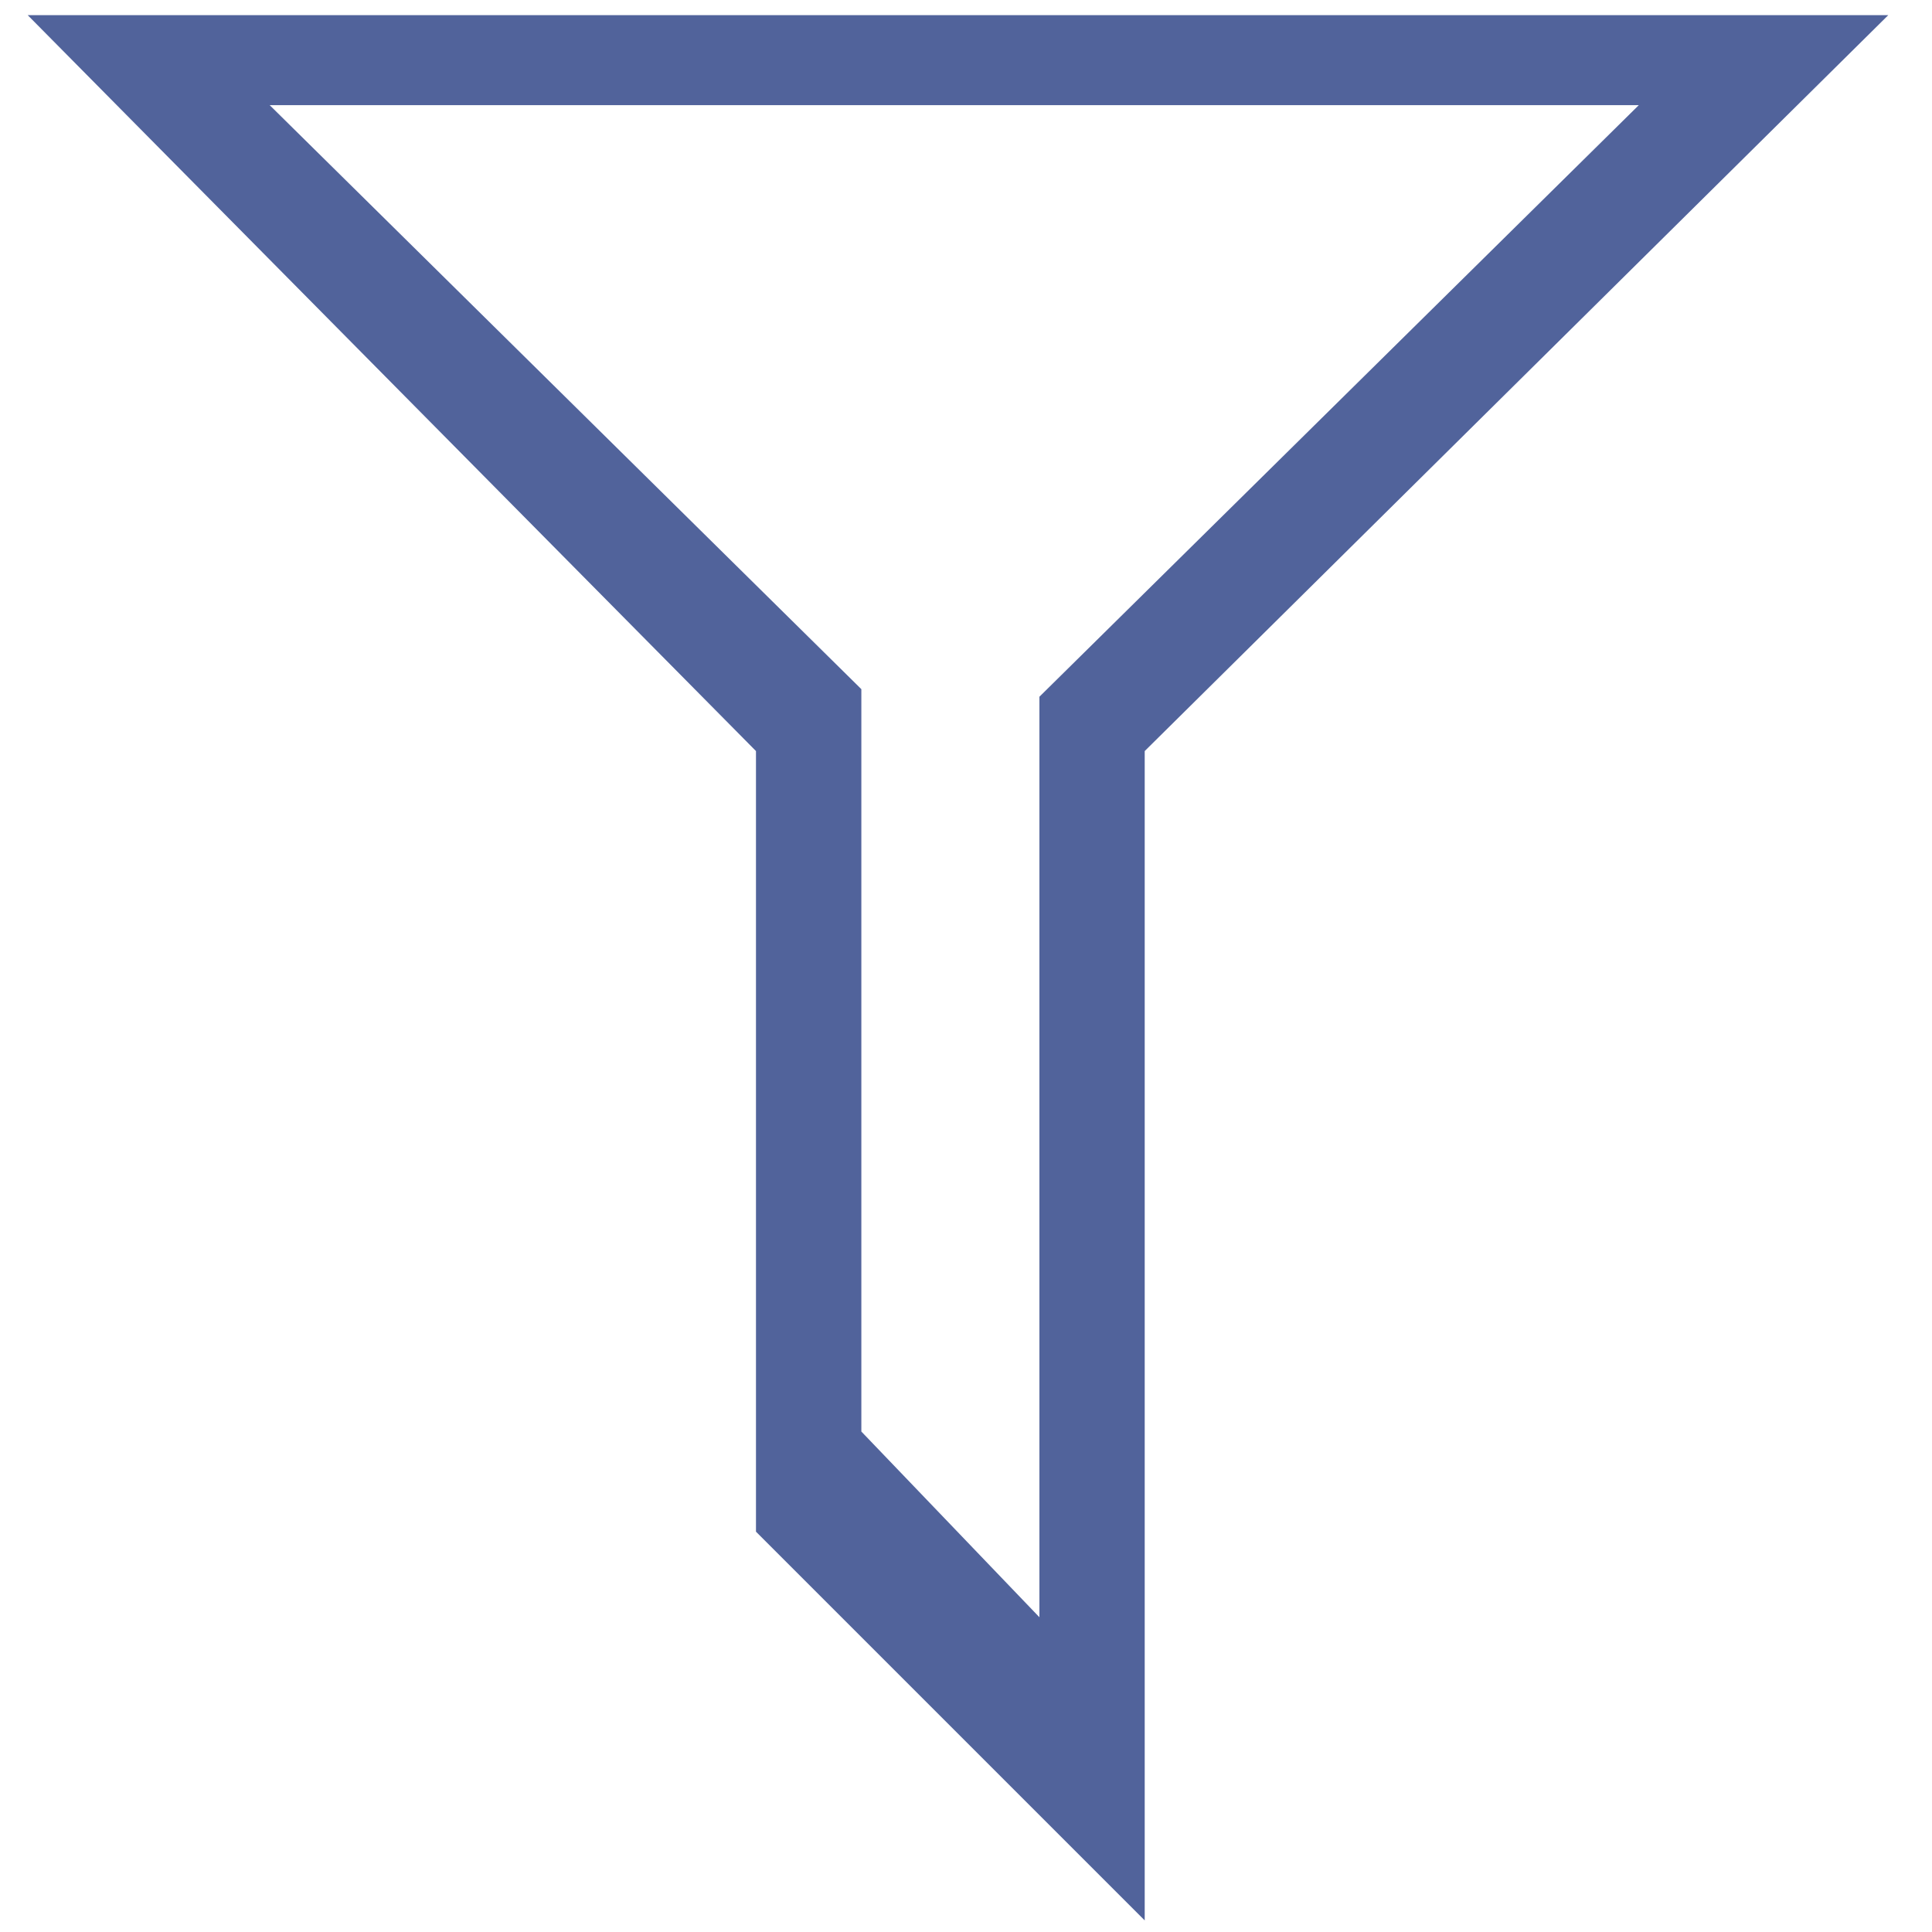 <?xml version="1.0" encoding="utf-8"?>
<!-- Generator: Adobe Illustrator 15.1.0, SVG Export Plug-In . SVG Version: 6.00 Build 0)  -->
<svg version="1.2" baseProfile="tiny" id="Шар_1"
	 xmlns="http://www.w3.org/2000/svg" xmlns:xlink="http://www.w3.org/1999/xlink" x="0px" y="0px" width="24px" height="24px"
	 viewBox="0 0 24 24" xml:space="preserve">
<g>
	<polygon fill="none" points="3.35,1.306 10.7,8.561 10.7,17.783 12.912,20.09 12.912,8.655 20.357,1.306 	"/>
	<path fill="#51639b" d="M0.344,0.188L9.391,9.33v9.697l4.829,4.829V9.33l9.237-9.142H0.344z M12.912,8.655V20.09L10.7,17.783V8.561
		L3.35,1.306h17.008L12.912,8.655z"/>
</g>
</svg>
